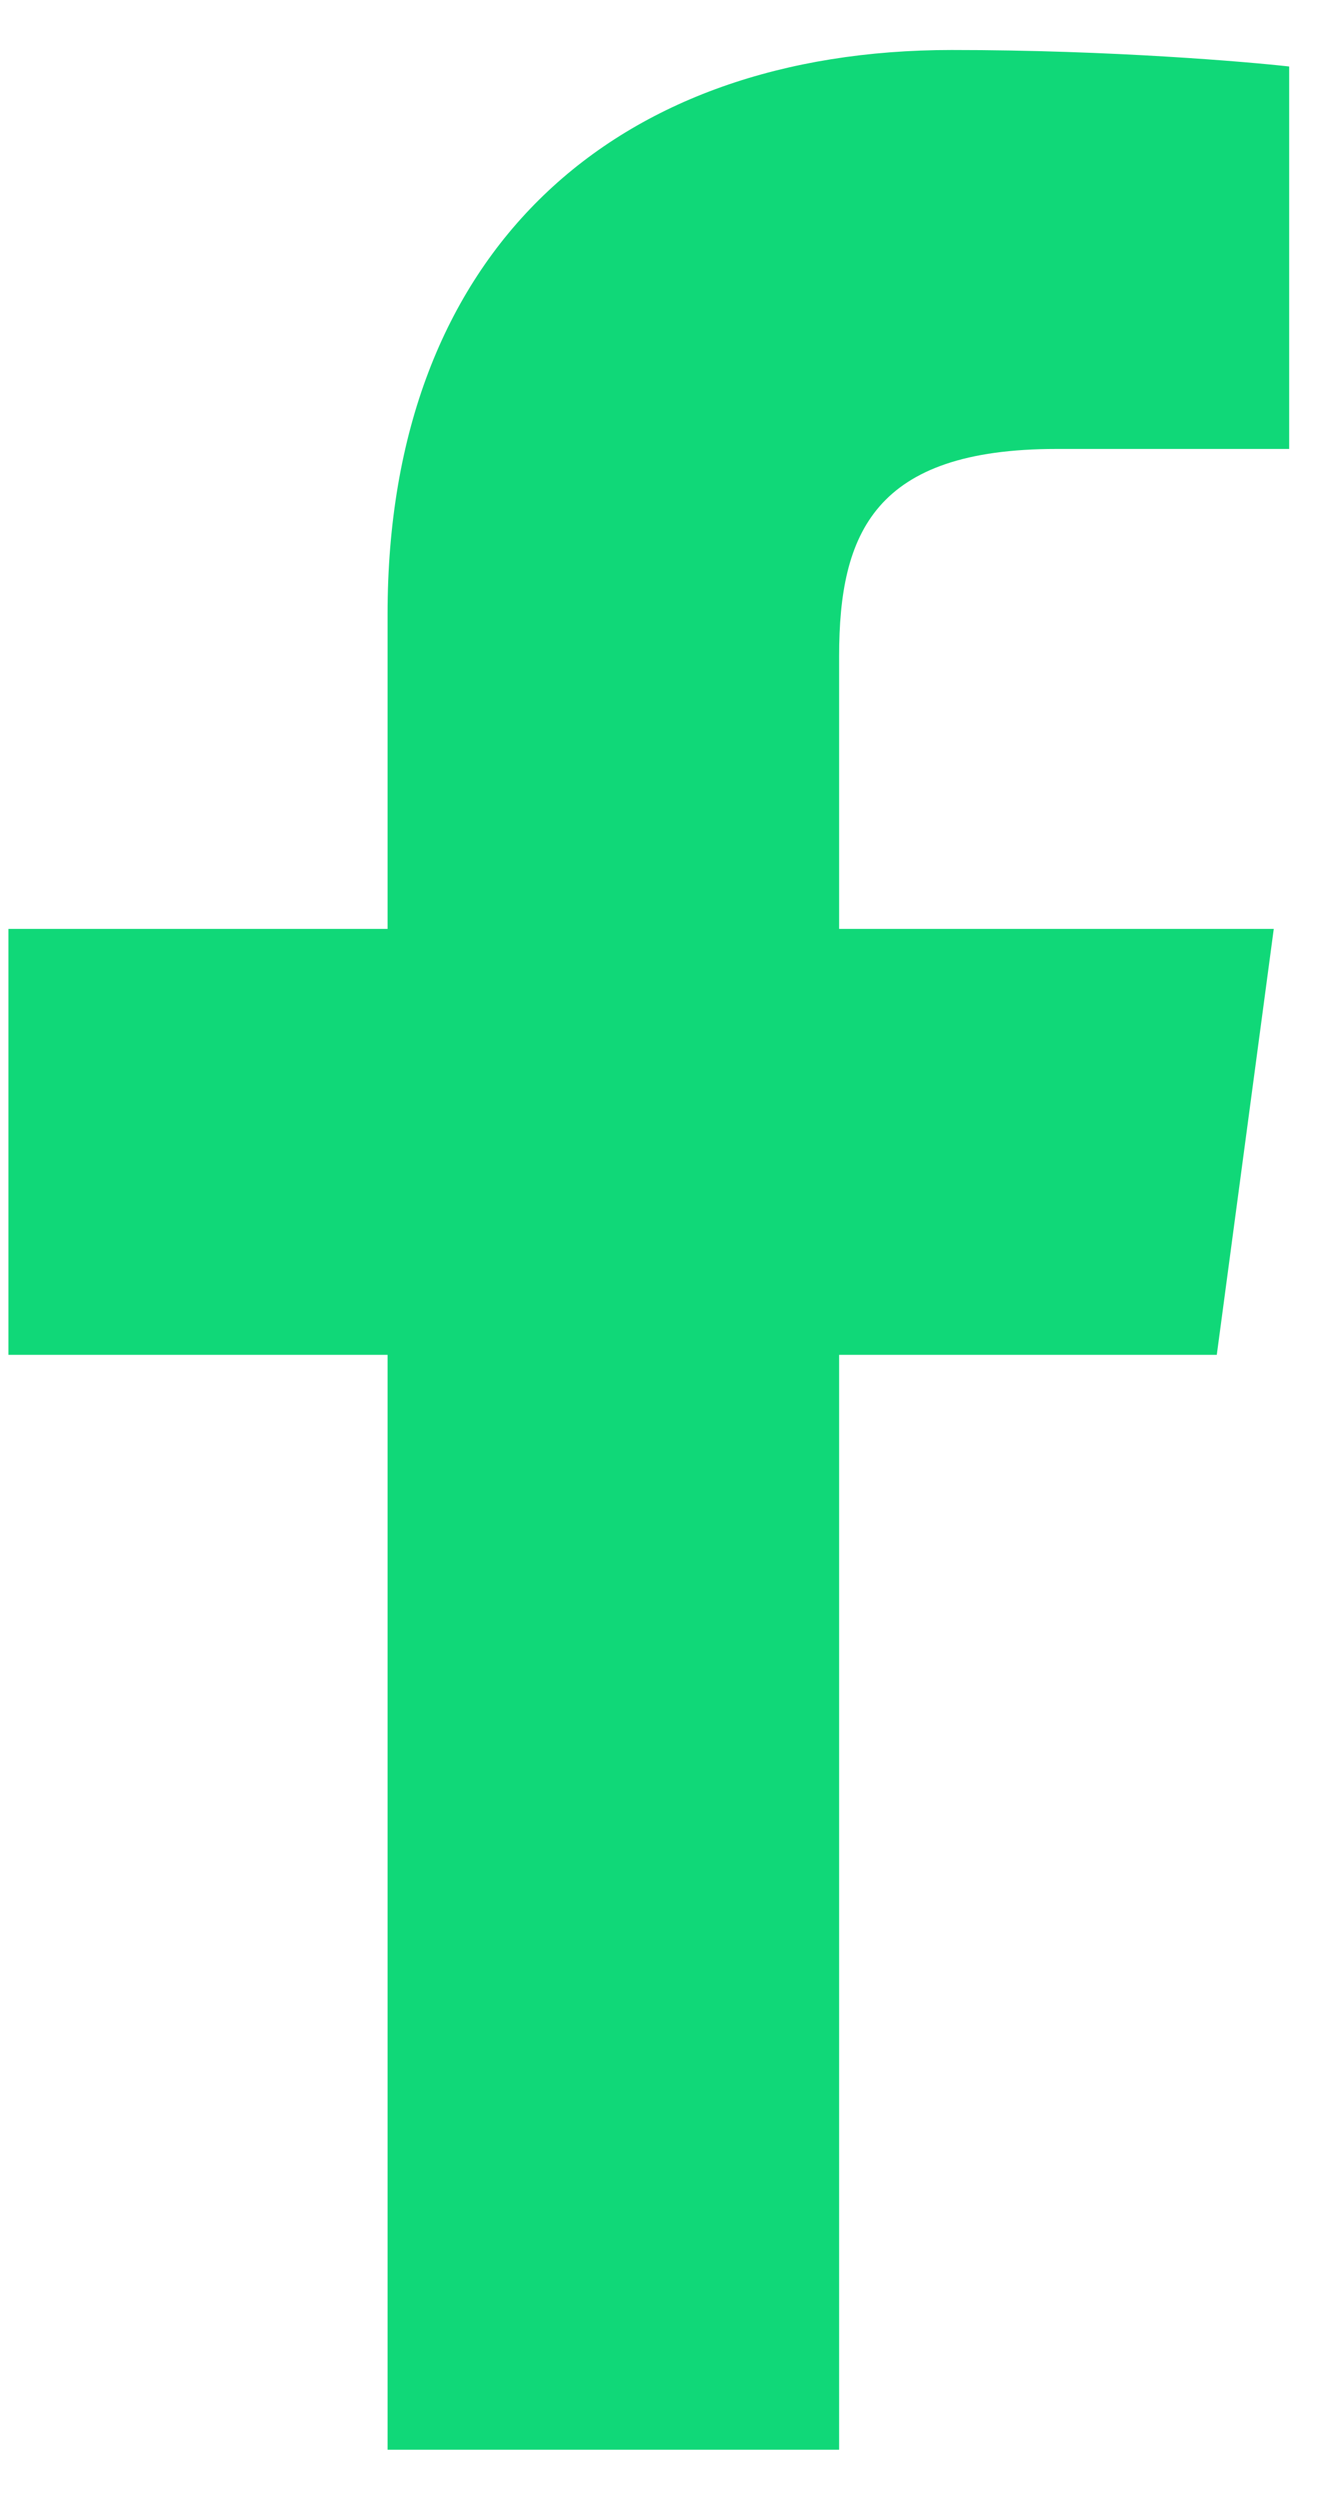 <svg width="16" height="30" viewBox="0 0 16 30" fill="none" xmlns="http://www.w3.org/2000/svg">
<path d="M4.652 29.4H10.072V16.26H14.605L15.289 11.148H10.072V7.872C10.072 6.396 10.498 5.388 12.681 5.388H15.474V0.798C14.993 0.744 13.347 0.6 11.423 0.6C7.39 0.6 4.652 2.994 4.652 7.368V11.148H0.101V16.26H4.652V29.4Z" fill="#10D878"/>
</svg>
